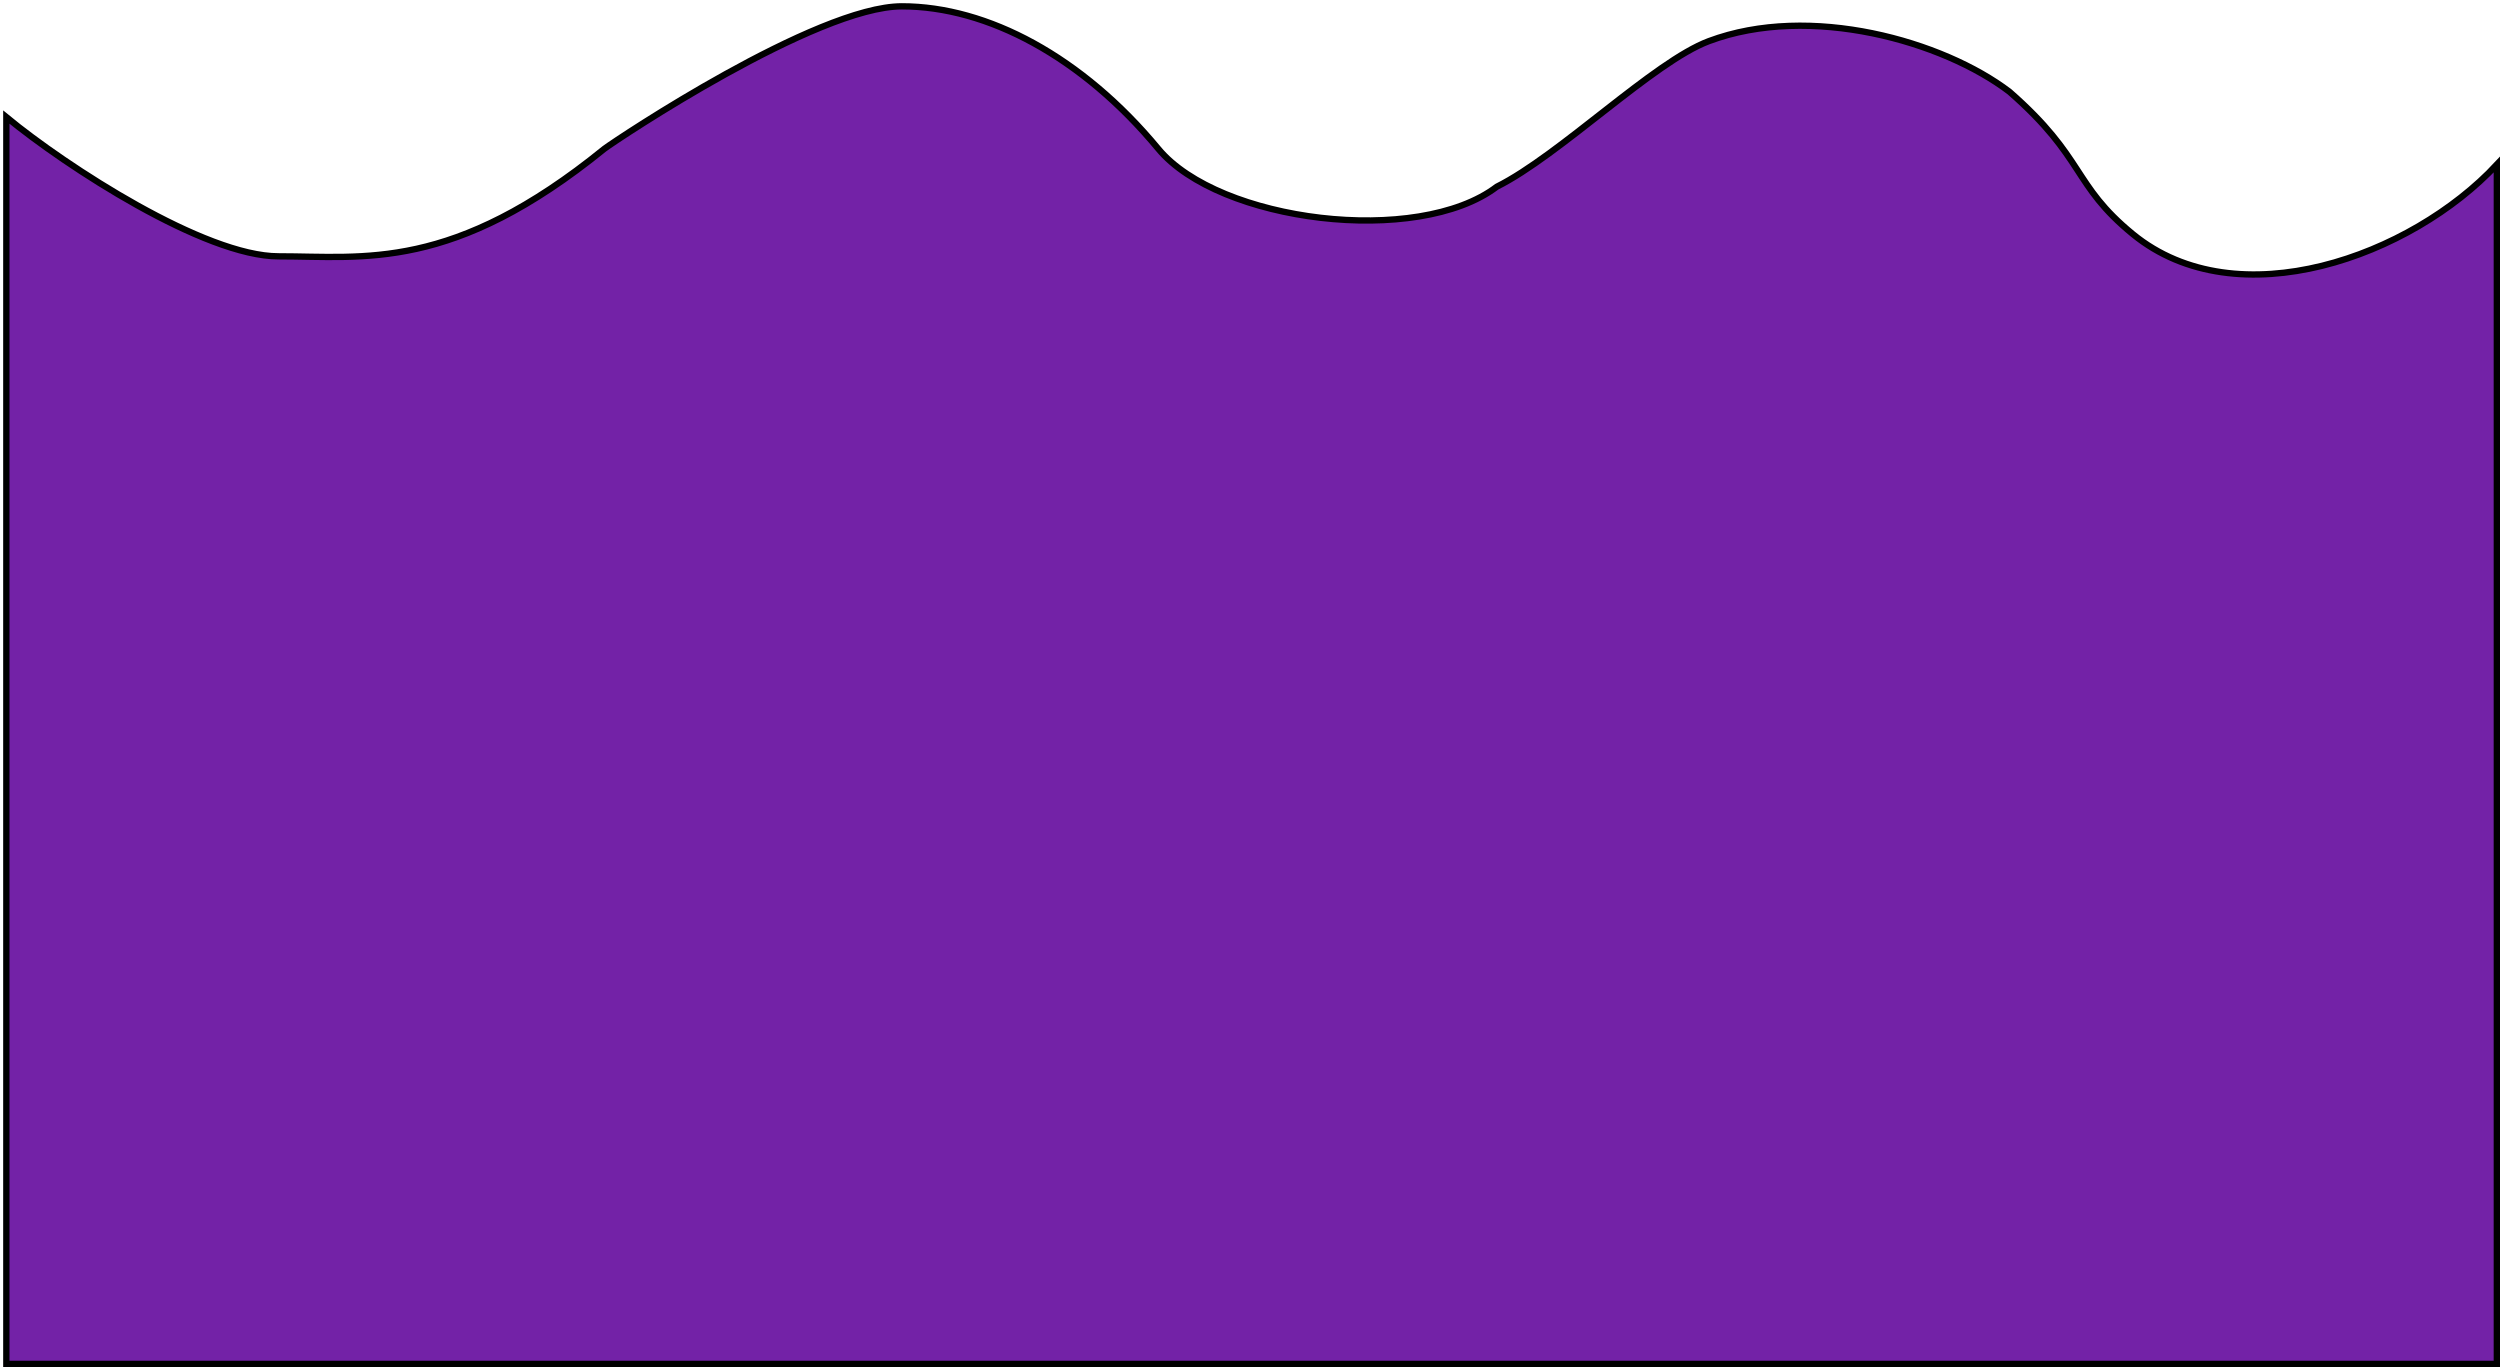 <svg width="395" height="216" viewBox="0 0 395 216" fill="none" xmlns="http://www.w3.org/2000/svg">
<path d="M44 40.5C32.338 40.5 10.5 26.333 1 18.5V215.5H394.5V26C381 40.5 353.5 50.5 337 37C327.383 29.131 329.5 25 317.5 14.5C307 6.5 286 0.5 270 6.5C261.254 9.78 246.5 24.5 236.5 29.5C224 39 192.6 35.1 183 23.5C171 9 156 1 142.5 1C129 1 97.5 22 95.5 23.5C71.5 43 57.5 40.5 44 40.5Z" fill="#7322A7" stroke="black"/>
</svg>
